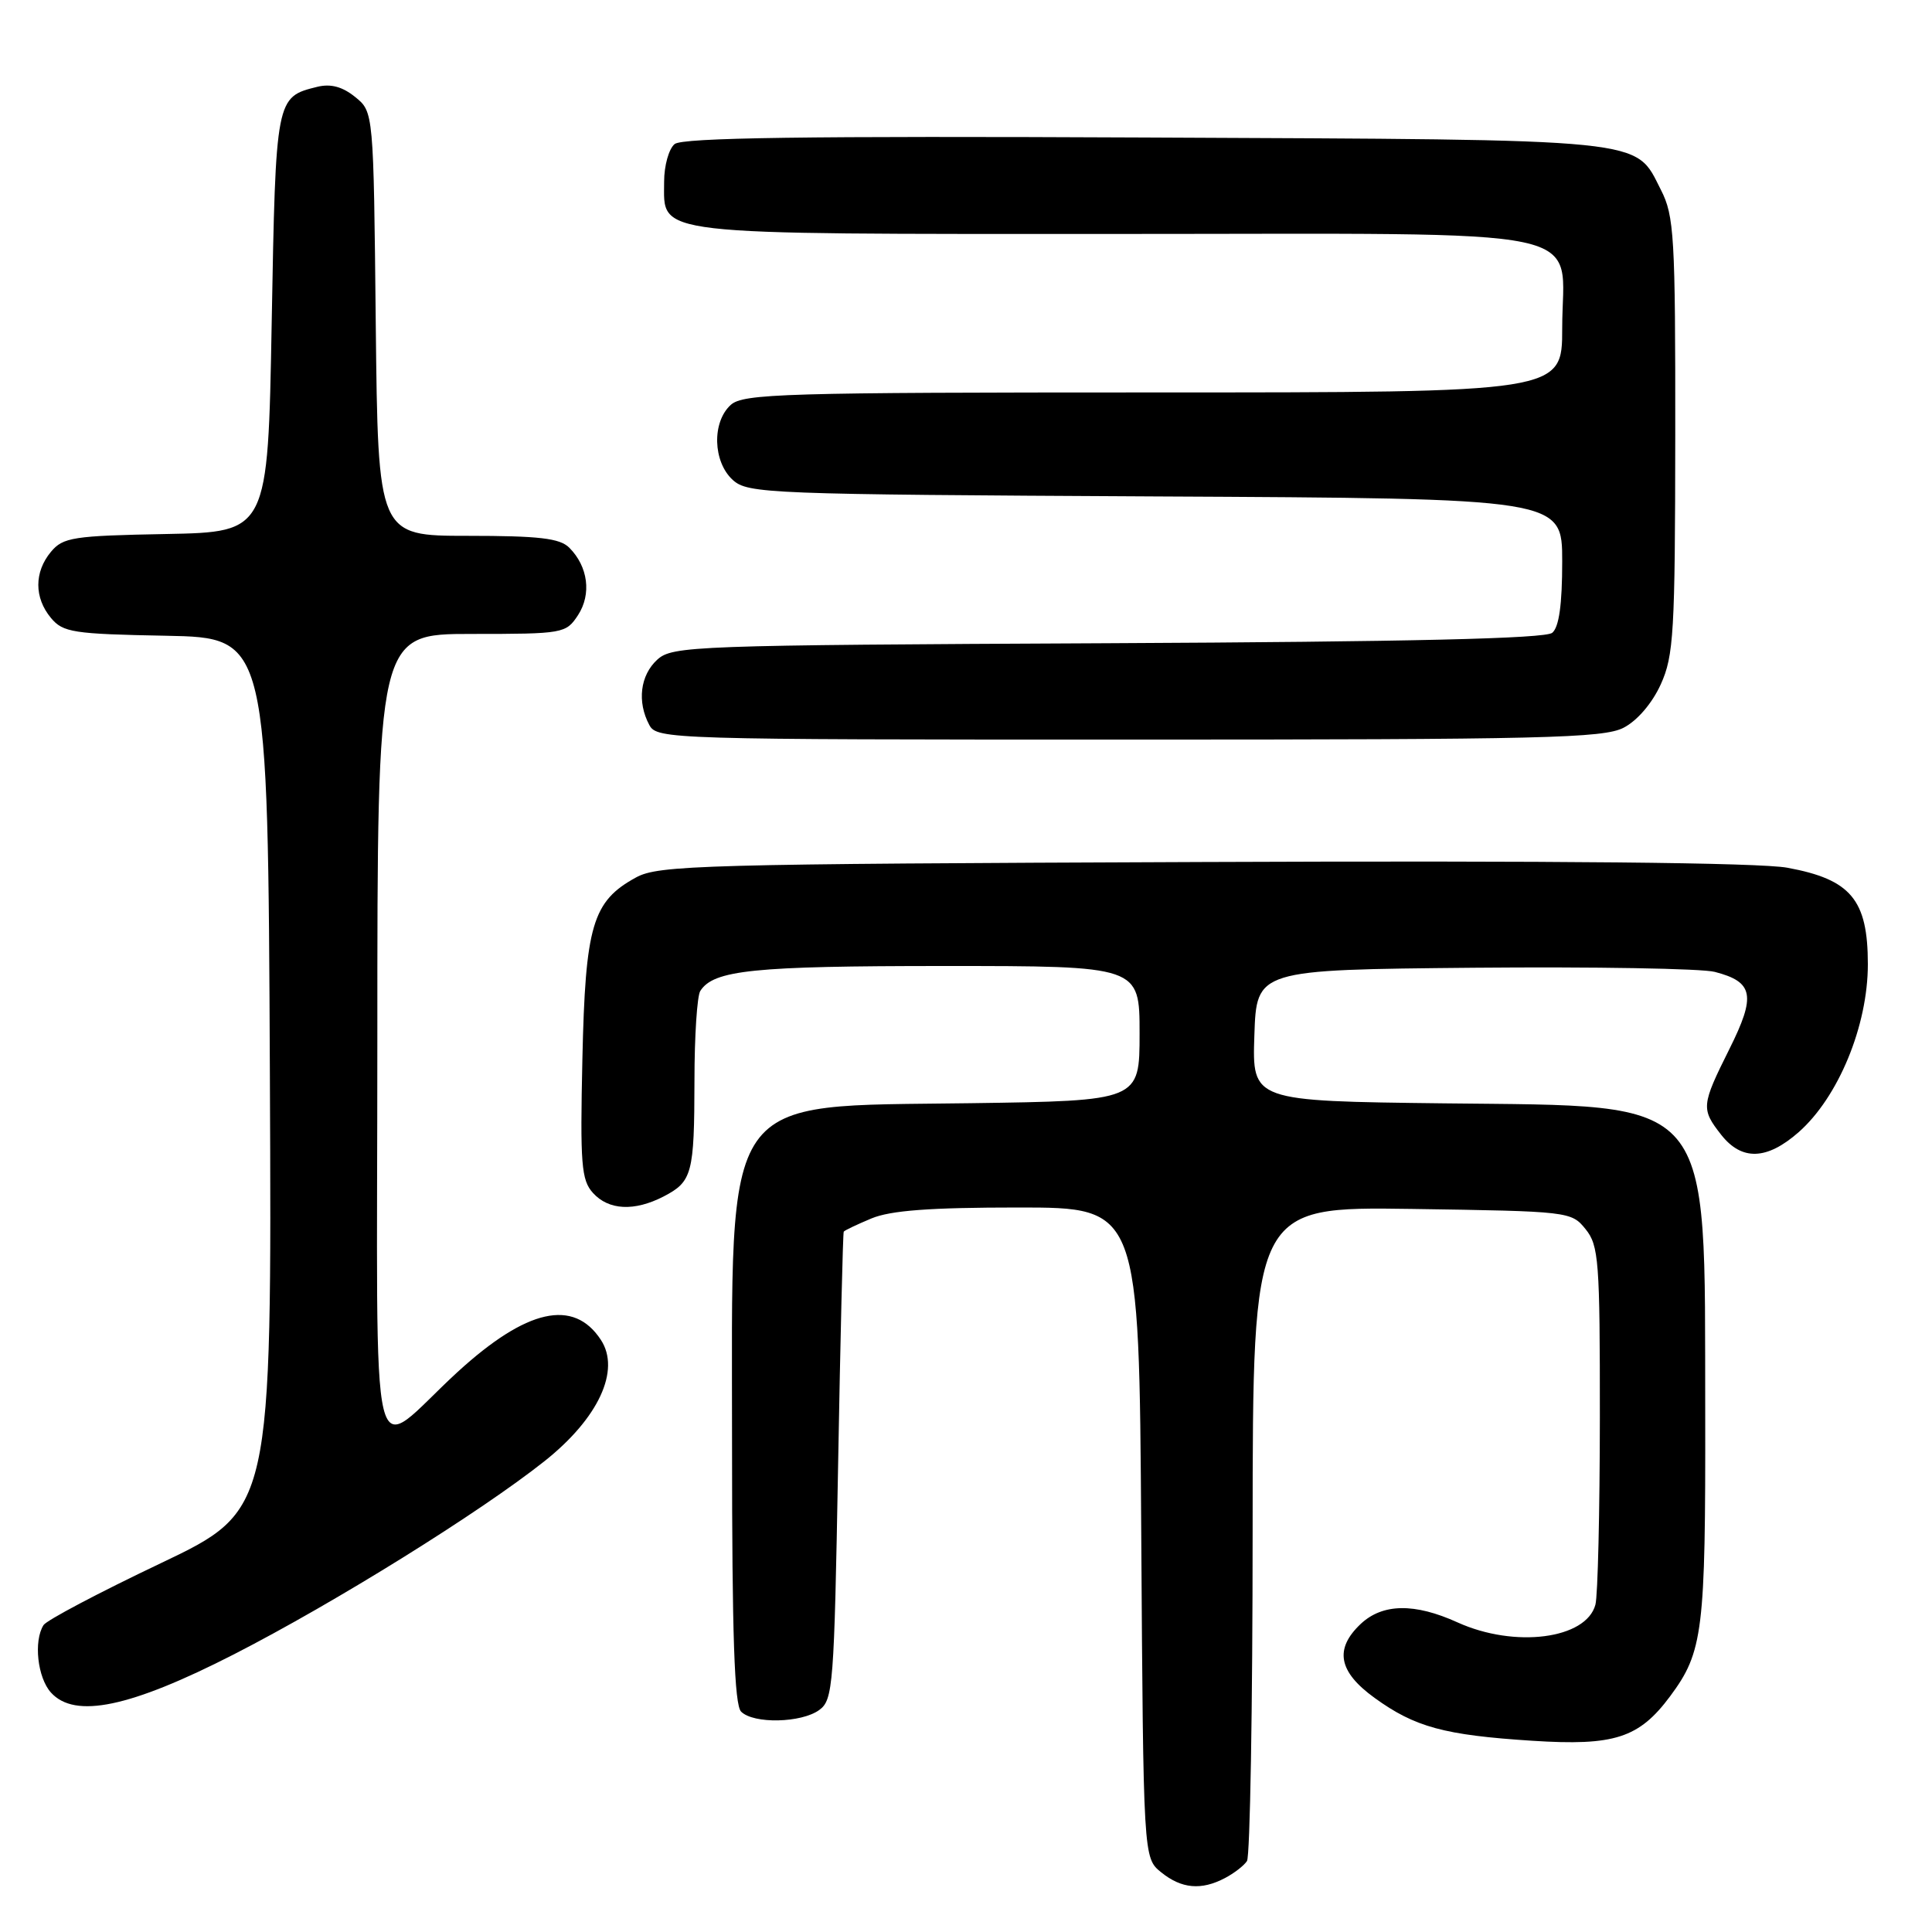 <?xml version="1.0" encoding="UTF-8" standalone="no"?>
<!DOCTYPE svg PUBLIC "-//W3C//DTD SVG 1.1//EN" "http://www.w3.org/Graphics/SVG/1.1/DTD/svg11.dtd" >
<svg xmlns="http://www.w3.org/2000/svg" xmlns:xlink="http://www.w3.org/1999/xlink" version="1.1" viewBox="0 0 256 256">
 <g >
 <path fill="currentColor"
d=" M 162.32 248.85 C 163.52 248.22 164.83 247.21 165.23 246.60 C 165.64 246.00 165.98 226.24 165.98 202.69 C 166.00 159.89 166.00 159.89 187.09 160.19 C 207.88 160.50 208.21 160.53 210.09 162.86 C 211.85 165.03 212.00 167.06 211.99 187.86 C 211.98 200.31 211.72 211.46 211.40 212.63 C 210.18 217.19 200.71 218.41 193.14 214.98 C 187.44 212.39 183.21 212.46 180.31 215.17 C 176.78 218.50 177.34 221.51 182.14 224.98 C 187.48 228.85 191.37 229.91 203.03 230.66 C 213.92 231.36 217.18 230.31 221.31 224.75 C 225.67 218.87 226.00 216.20 225.95 187.10 C 225.86 144.68 227.50 146.62 191.39 146.20 C 165.92 145.90 165.92 145.90 166.21 137.20 C 166.50 128.50 166.50 128.50 195.30 128.23 C 211.14 128.09 225.50 128.33 227.22 128.78 C 232.36 130.11 232.70 131.91 229.15 139.01 C 225.43 146.47 225.38 146.94 228.07 150.37 C 230.80 153.83 234.11 153.72 238.32 150.03 C 243.59 145.39 247.50 135.93 247.50 127.77 C 247.50 119.22 245.26 116.53 236.84 114.98 C 233.17 114.30 206.12 114.03 159.35 114.22 C 92.86 114.48 87.26 114.63 84.27 116.27 C 78.50 119.42 77.56 122.61 77.17 140.32 C 76.86 154.28 77.03 156.37 78.57 158.07 C 80.65 160.37 84.05 160.54 87.93 158.54 C 91.72 156.57 92.00 155.54 92.02 143.17 C 92.02 137.30 92.37 131.97 92.79 131.31 C 94.55 128.54 99.78 128.00 125.07 128.00 C 151.00 128.00 151.00 128.00 151.00 136.93 C 151.00 145.86 151.00 145.86 128.57 146.18 C 95.19 146.66 97.00 144.04 97.00 191.55 C 97.00 216.70 97.31 225.91 98.20 226.80 C 99.85 228.45 106.19 228.31 108.56 226.58 C 110.39 225.25 110.53 223.35 111.05 194.33 C 111.35 177.37 111.69 163.36 111.80 163.20 C 111.91 163.03 113.56 162.25 115.47 161.45 C 118.01 160.39 123.23 160.00 134.94 160.00 C 150.94 160.00 150.94 160.00 151.22 203.09 C 151.50 246.18 151.50 246.18 153.86 248.09 C 156.56 250.27 159.17 250.51 162.32 248.85 Z  M 31.01 219.20 C 44.37 212.36 63.55 200.43 72.14 193.62 C 79.30 187.94 82.26 181.57 79.62 177.54 C 76.01 172.03 69.80 173.42 60.66 181.77 C 48.63 192.79 50.00 198.46 50.00 137.67 C 50.00 84.00 50.00 84.00 62.48 84.00 C 74.67 84.00 74.99 83.94 76.59 81.51 C 78.40 78.73 77.93 75.07 75.43 72.57 C 74.18 71.32 71.44 71.00 61.97 71.00 C 50.09 71.00 50.09 71.00 49.79 42.91 C 49.50 14.82 49.50 14.82 47.06 12.85 C 45.38 11.49 43.83 11.07 42.06 11.50 C 36.54 12.86 36.54 12.87 36.00 42.78 C 35.50 70.50 35.50 70.50 22.00 70.76 C 9.67 70.99 8.35 71.20 6.75 73.12 C 4.52 75.80 4.52 79.20 6.75 81.88 C 8.35 83.80 9.67 84.01 22.00 84.24 C 35.50 84.50 35.50 84.50 35.76 142.31 C 36.02 200.12 36.02 200.12 21.27 207.15 C 13.15 211.01 6.18 214.69 5.77 215.33 C 4.43 217.44 4.97 222.30 6.75 224.27 C 9.92 227.78 17.25 226.24 31.01 219.20 Z  M 215.13 96.43 C 216.94 95.50 218.92 93.19 220.06 90.68 C 221.78 86.89 221.96 83.83 221.98 57.71 C 222.00 31.27 221.84 28.61 220.08 25.16 C 216.57 18.27 219.13 18.53 151.64 18.22 C 106.81 18.01 90.41 18.24 89.39 19.09 C 88.62 19.73 88.00 21.96 88.00 24.07 C 88.00 31.28 85.60 31.00 147.72 31.00 C 212.89 31.00 207.00 29.76 207.00 43.50 C 207.00 52.00 207.00 52.00 152.83 52.00 C 103.83 52.00 98.48 52.16 96.83 53.65 C 94.31 55.93 94.46 61.20 97.10 63.60 C 99.11 65.41 101.72 65.51 153.10 65.78 C 207.00 66.05 207.00 66.05 207.00 74.40 C 207.00 80.11 206.58 83.10 205.68 83.85 C 204.76 84.62 186.75 85.04 146.78 85.23 C 91.78 85.49 89.11 85.59 87.10 87.40 C 84.83 89.47 84.39 92.99 86.04 96.07 C 87.04 97.95 88.80 98.00 149.58 98.00 C 204.37 98.00 212.47 97.81 215.13 96.43 Z "/>
</g>
</svg>